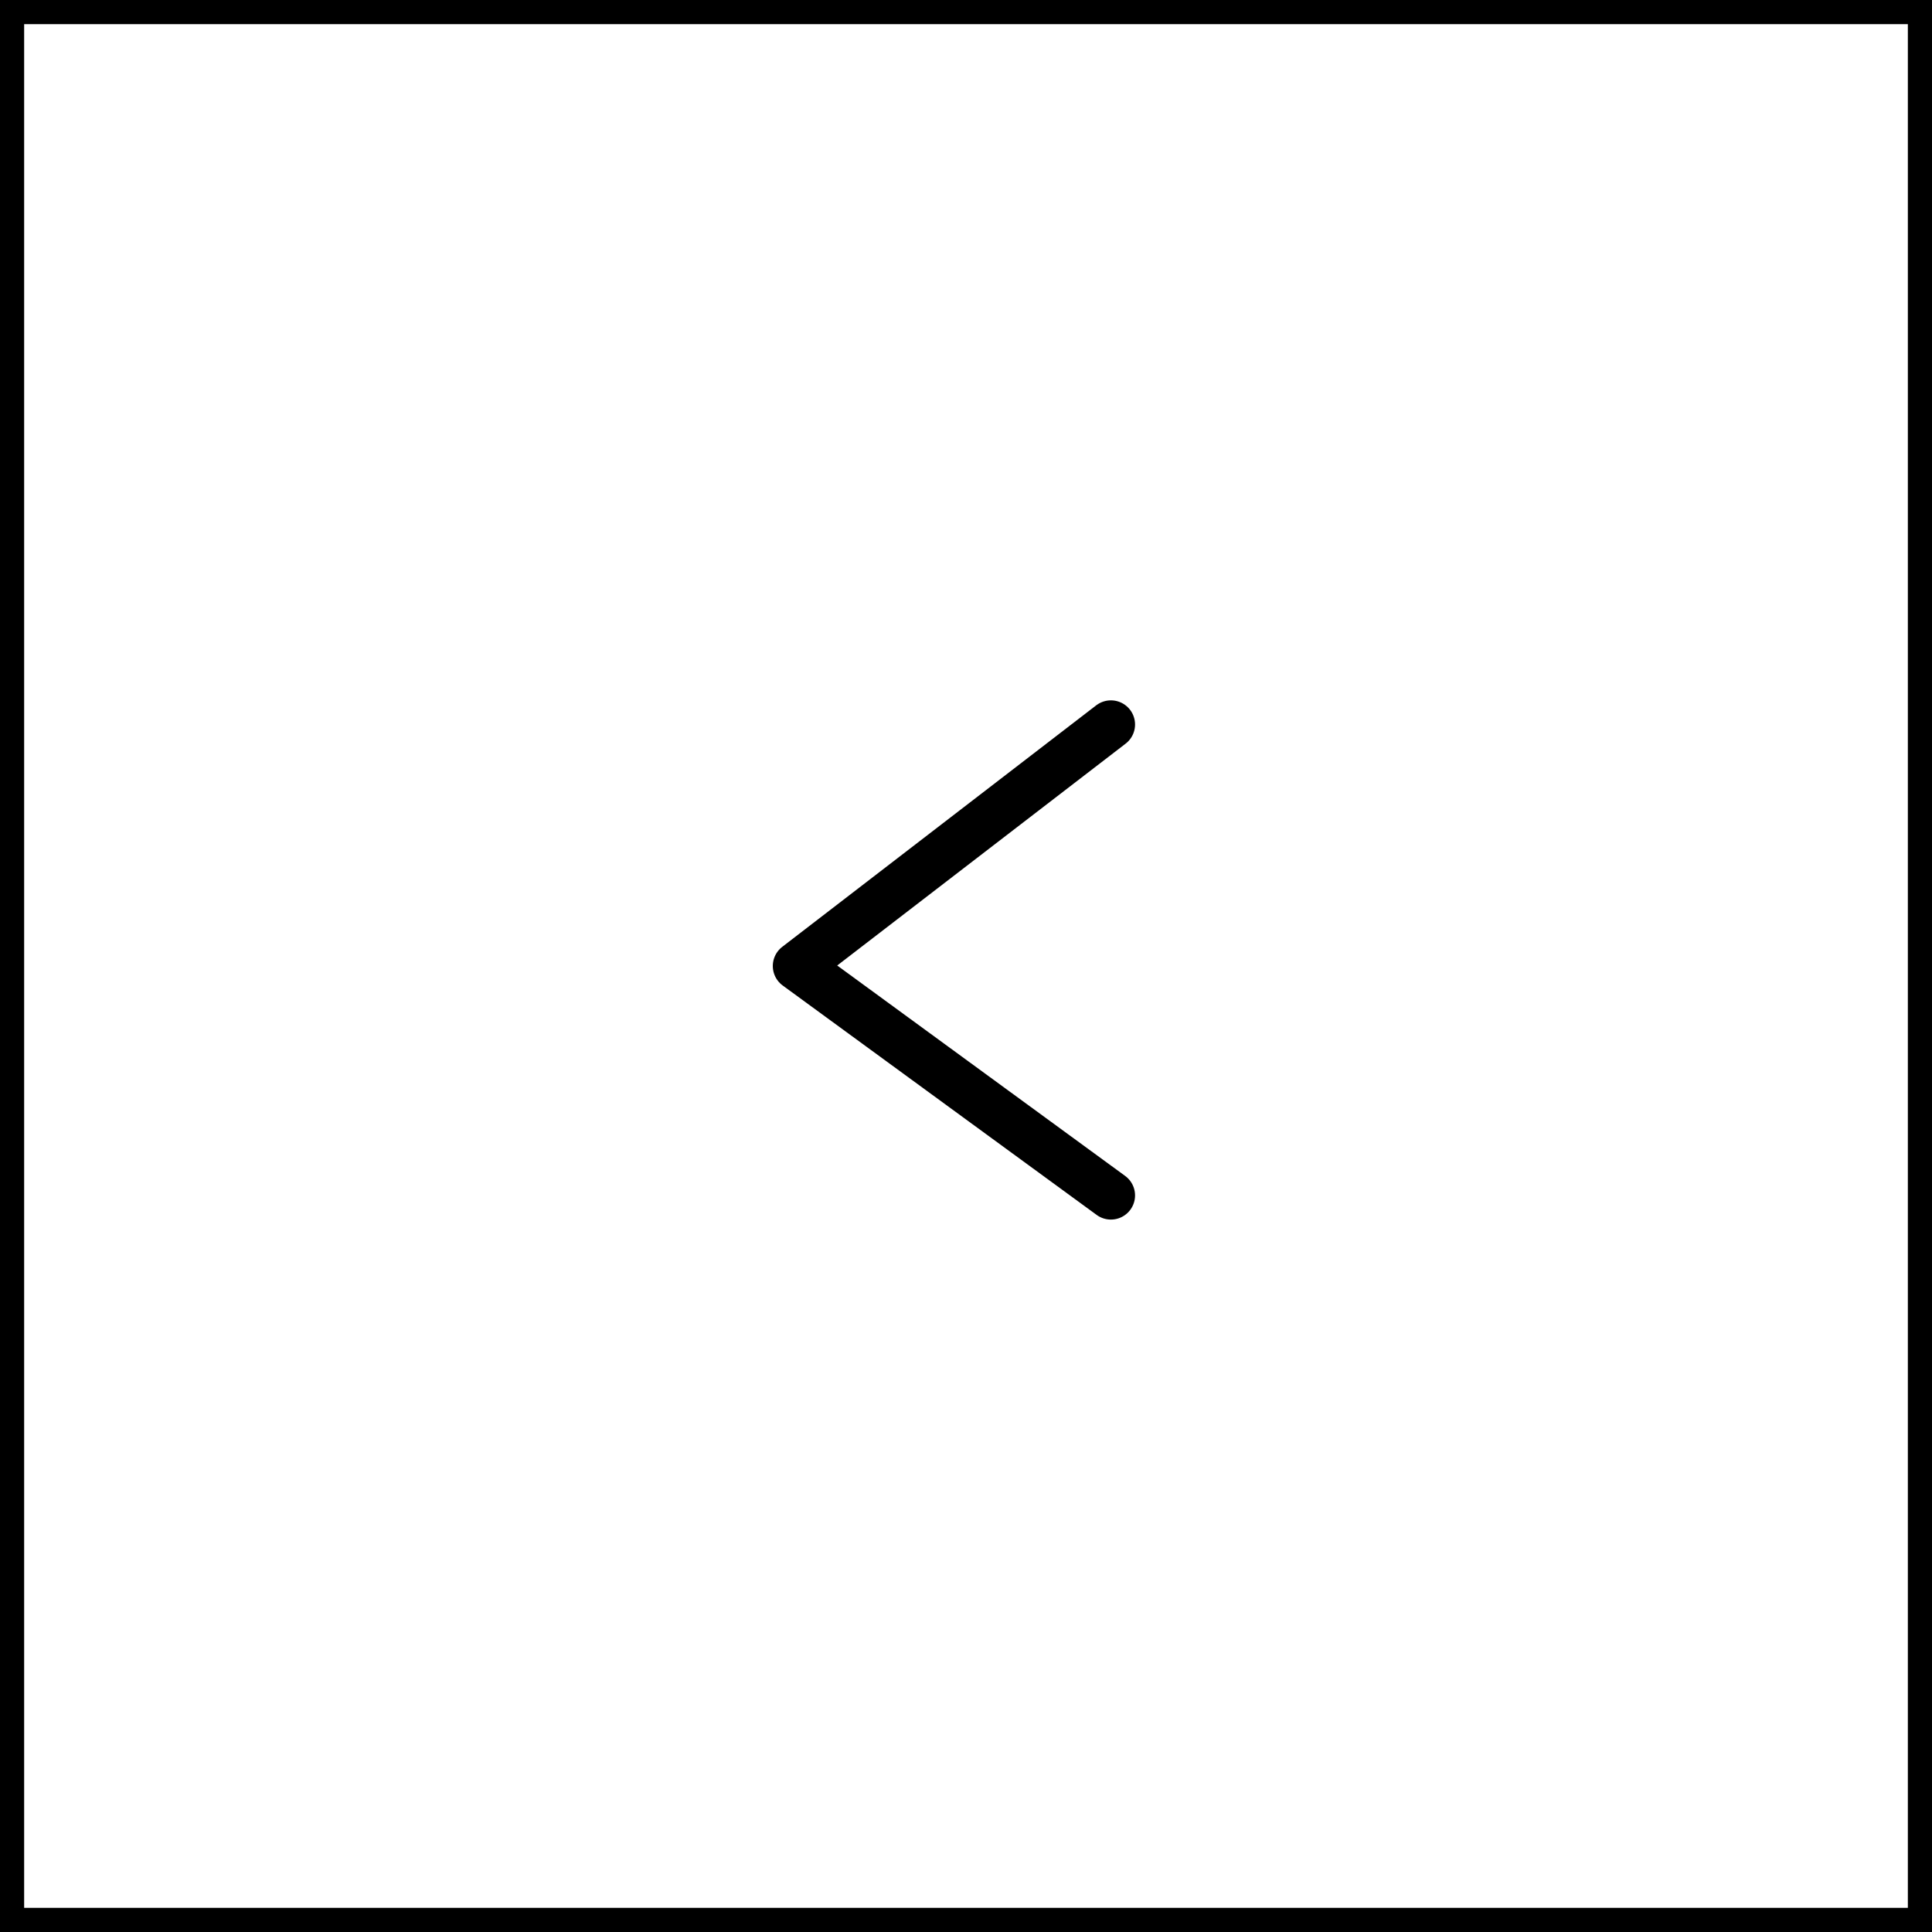 <svg width="80" height="80" viewBox="0 0 80 80" fill="none" xmlns="http://www.w3.org/2000/svg">
<rect x="0.5" y="0.5" width="79" height="79" stroke="black"/>
<path d="M46 30L33 40L46 49.5" stroke="black" stroke-width="2" stroke-linecap="round" stroke-linejoin="round"/>
</svg>
